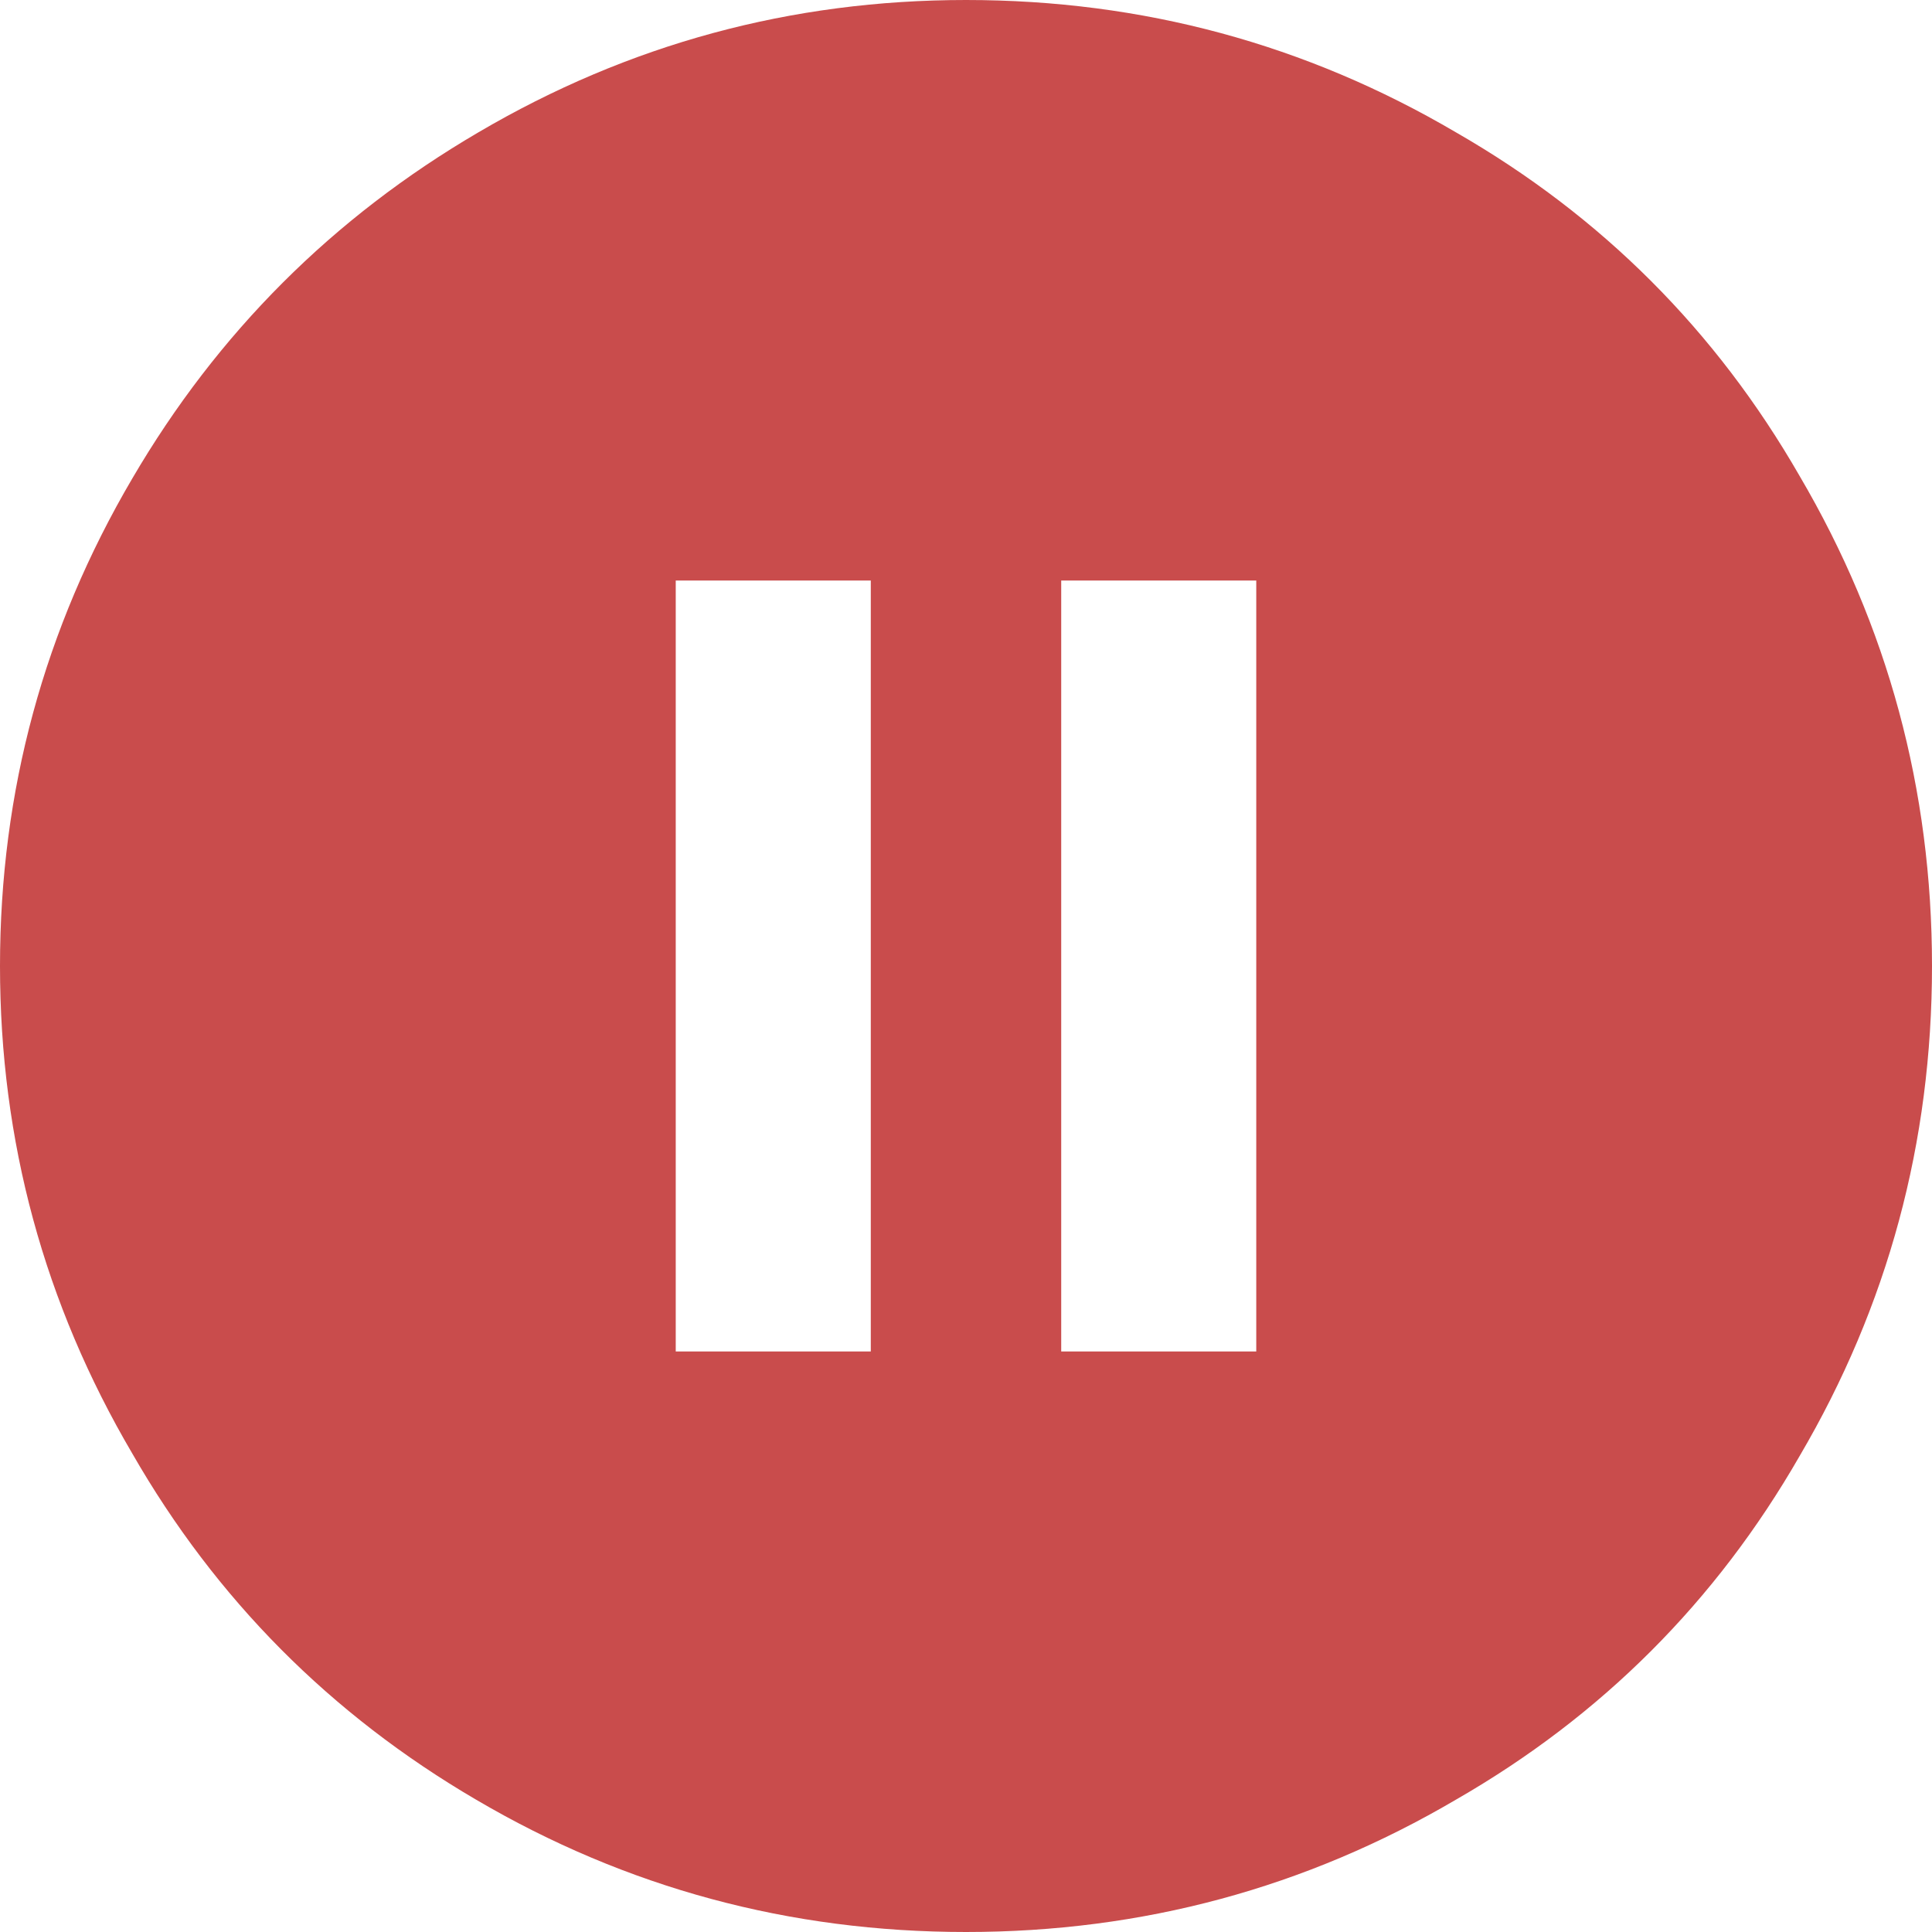 <?xml version="1.0" encoding="UTF-8"?>
<svg width="100px" height="100px" viewBox="0 0 100 100" version="1.1" xmlns="http://www.w3.org/2000/svg" xmlns:xlink="http://www.w3.org/1999/xlink">
    <!-- Generator: Sketch 52.6 (67491) - http://www.bohemiancoding.com/sketch -->
    <title>pause</title>
    <desc>Created with Sketch.</desc>
    <g id="pause" stroke="none" stroke-width="1" fill="none" fill-rule="evenodd">
        <path d="M65.024,69.952 L65.024,30.048 L54.928,30.048 L54.928,69.952 L65.024,69.952 Z M45.072,69.952 L45.072,30.048 L34.976,30.048 L34.976,69.952 L45.072,69.952 Z M50,0 C59.135,0 67.588,2.284 75.361,6.851 C82.893,11.178 88.822,17.107 93.149,24.639 C97.716,32.412 100,40.865 100,50 C100,59.135 97.716,67.588 93.149,75.361 C88.822,82.893 82.893,88.822 75.361,93.149 C67.588,97.716 59.135,100 50,100 C40.865,100 32.412,97.716 24.639,93.149 C17.107,88.742 11.178,82.772 6.851,75.24 C2.284,67.468 0,59.055 0,50 C0,40.945 2.284,32.532 6.851,24.76 C11.258,17.228 17.228,11.258 24.76,6.851 C32.532,2.284 40.945,0 50,0 Z" id="pause_circle_filled---material" fill="#c94c4caa"></path>
    </g>
</svg>